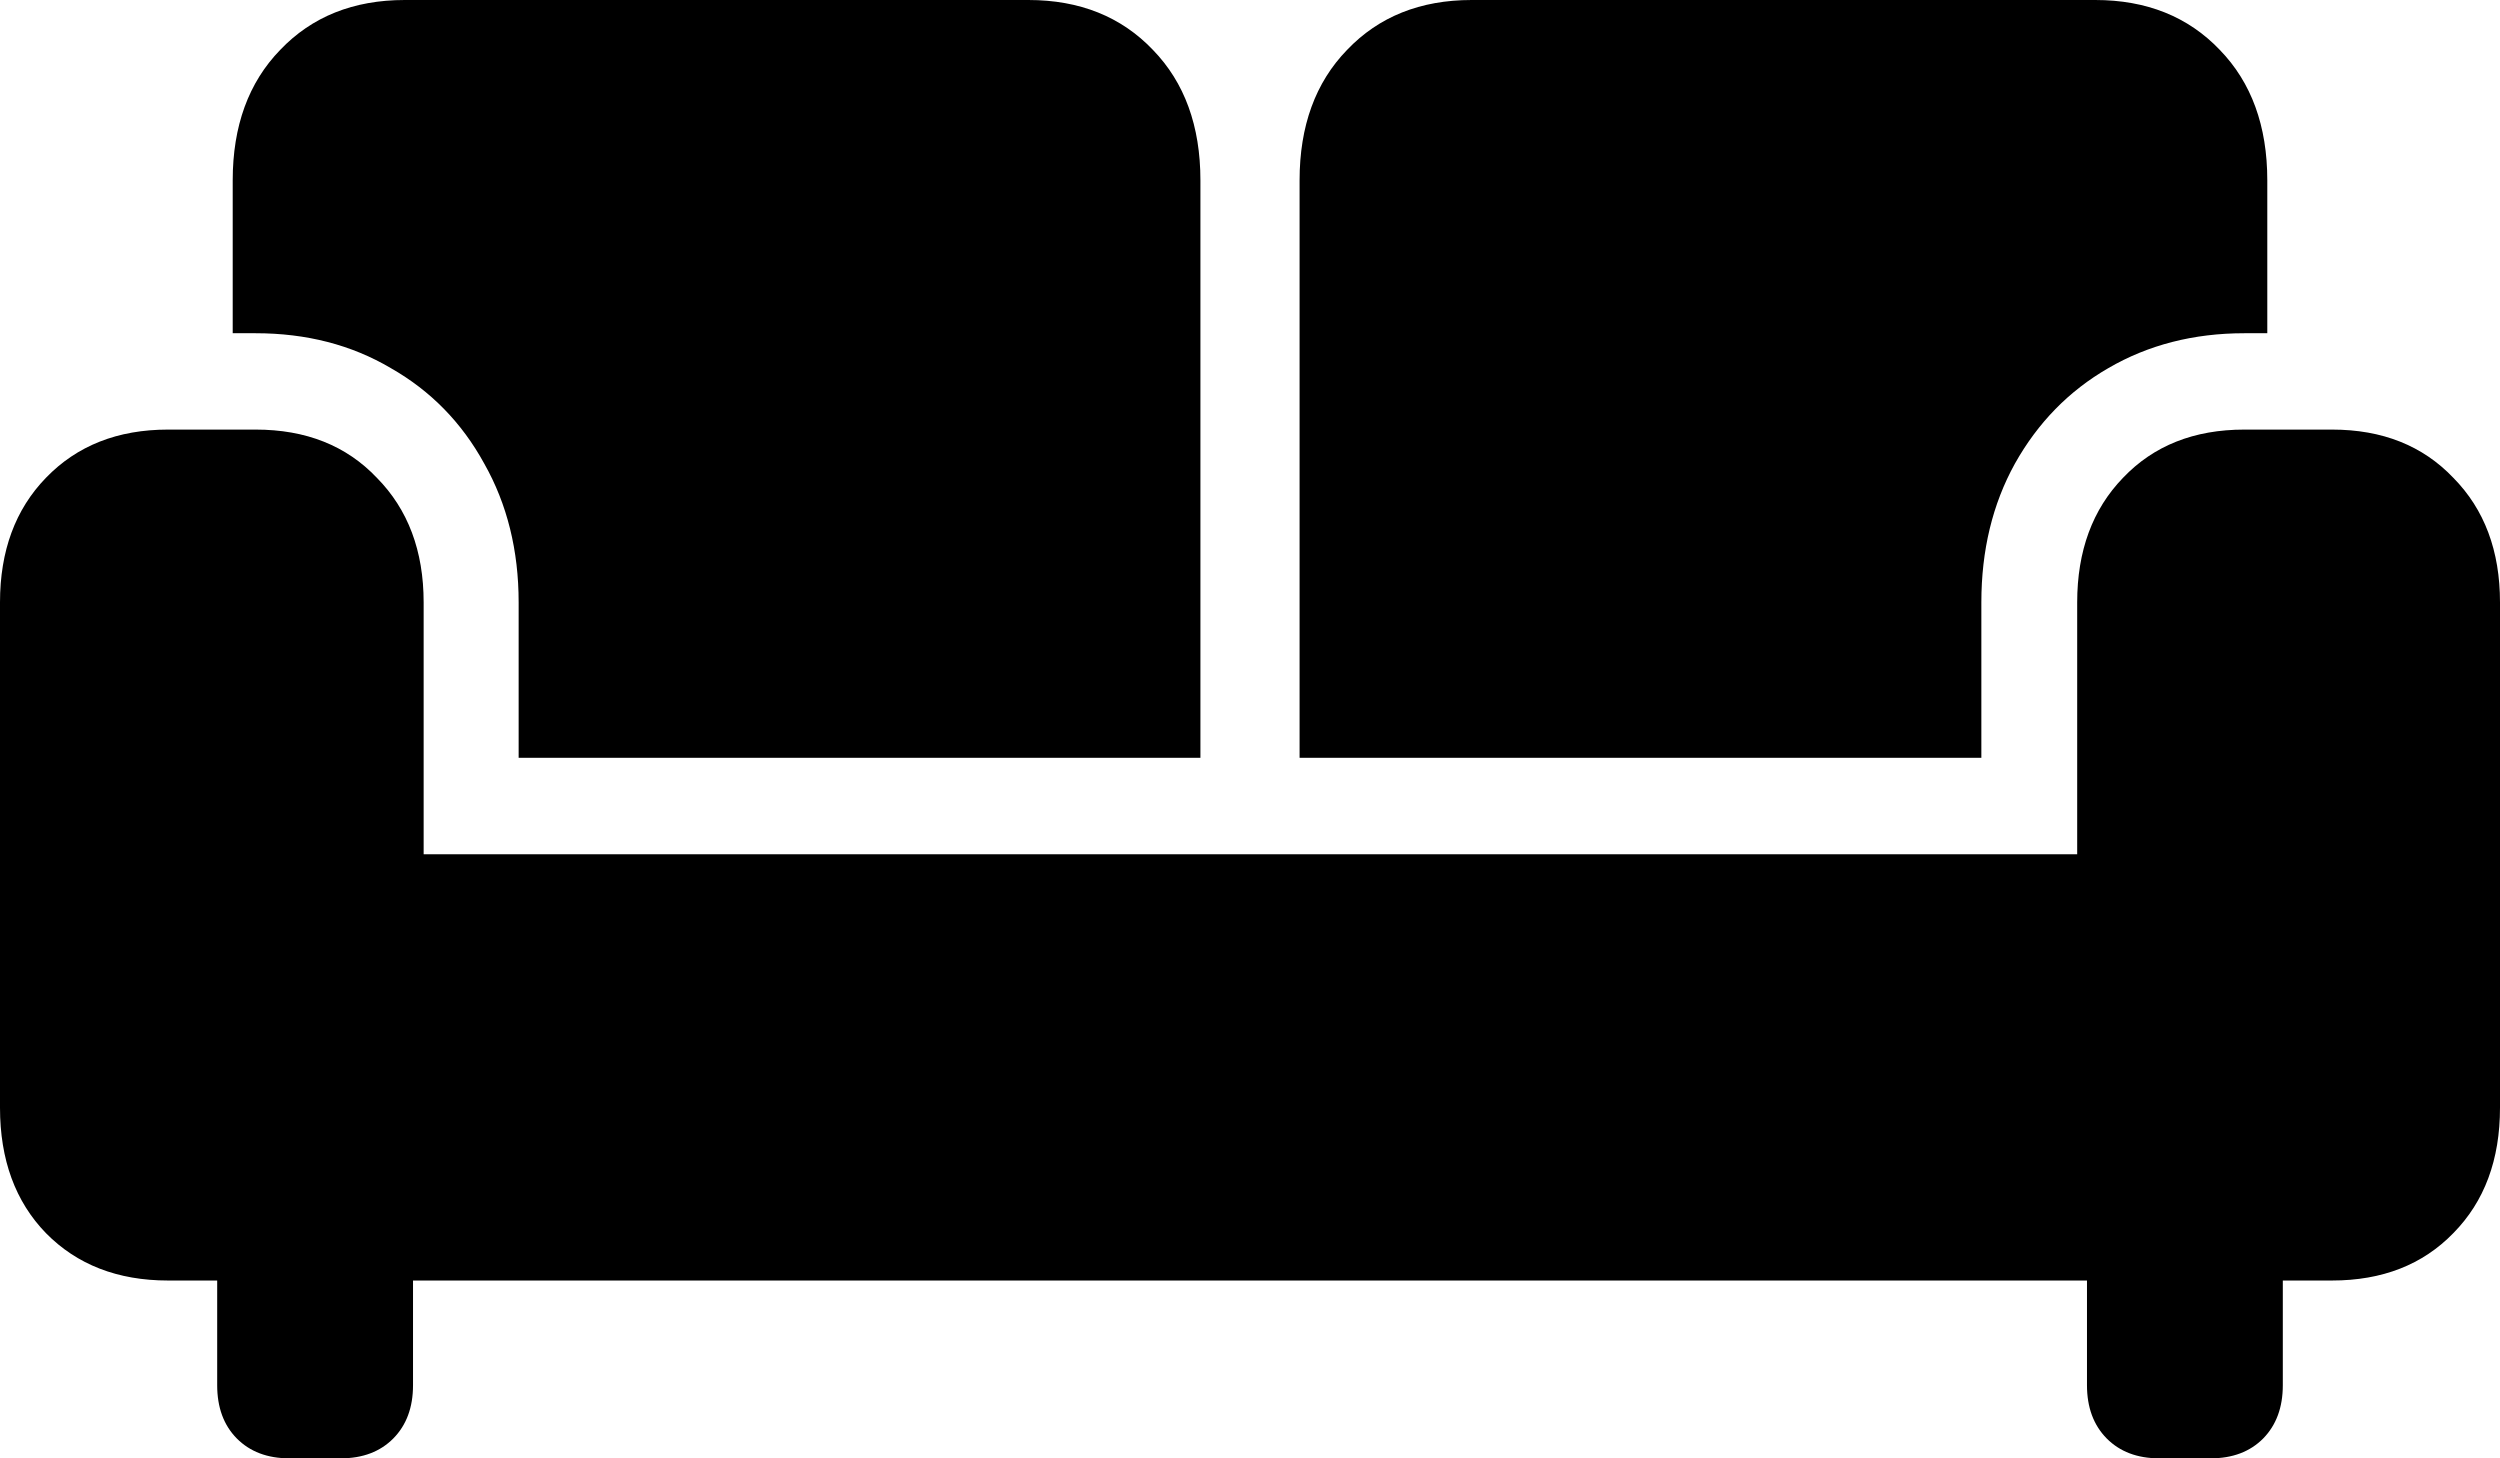<svg
	color="rgb(0, 0, 0)"
	viewBox="0 0 24 14"
	fill="none"
	xmlns="http://www.w3.org/2000/svg"
>
	<path
		d="M4.979 7.275H11.524V1.731C11.524 1.21 11.372 0.792 11.068 0.479C10.764 0.16 10.365 0 9.872 0H3.886C3.393 0 2.994 0.16 2.69 0.479C2.386 0.792 2.234 1.21 2.234 1.731V3.199H2.454C2.942 3.199 3.375 3.311 3.752 3.534C4.135 3.752 4.434 4.058 4.649 4.451C4.869 4.84 4.979 5.284 4.979 5.783V7.275ZM12.476 7.275H19.021V5.783C19.021 5.284 19.128 4.84 19.343 4.451C19.563 4.058 19.862 3.752 20.24 3.534C20.623 3.311 21.058 3.199 21.546 3.199H21.766V1.731C21.766 1.21 21.614 0.792 21.31 0.479C21.006 0.16 20.607 0 20.114 0H14.128C13.635 0 13.236 0.16 12.932 0.479C12.628 0.792 12.476 1.21 12.476 1.731V7.275ZM0 10.634C0 11.133 0.147 11.535 0.441 11.838C0.739 12.141 1.13 12.293 1.613 12.293H22.387C22.87 12.293 23.258 12.141 23.552 11.838C23.851 11.535 24 11.133 24 10.634V5.783C24 5.289 23.851 4.89 23.552 4.587C23.258 4.278 22.87 4.124 22.387 4.124H21.546C21.063 4.124 20.675 4.278 20.381 4.587C20.088 4.89 19.941 5.289 19.941 5.783V8.201H4.067V5.783C4.067 5.289 3.917 4.89 3.618 4.587C3.325 4.278 2.937 4.124 2.454 4.124H1.613C1.13 4.124 0.739 4.278 0.441 4.587C0.147 4.89 0 5.289 0 5.783V10.634ZM2.777 14H3.272C3.482 14 3.65 13.936 3.776 13.809C3.902 13.681 3.965 13.511 3.965 13.298V11.607H2.085V13.298C2.085 13.511 2.147 13.681 2.273 13.809C2.399 13.936 2.567 14 2.777 14ZM20.728 14H21.223C21.433 14 21.601 13.936 21.727 13.809C21.852 13.681 21.915 13.511 21.915 13.298V11.607H20.035V13.298C20.035 13.511 20.098 13.681 20.224 13.809C20.35 13.936 20.518 14 20.728 14Z"
		fill="currentColor"
	/>
</svg>
